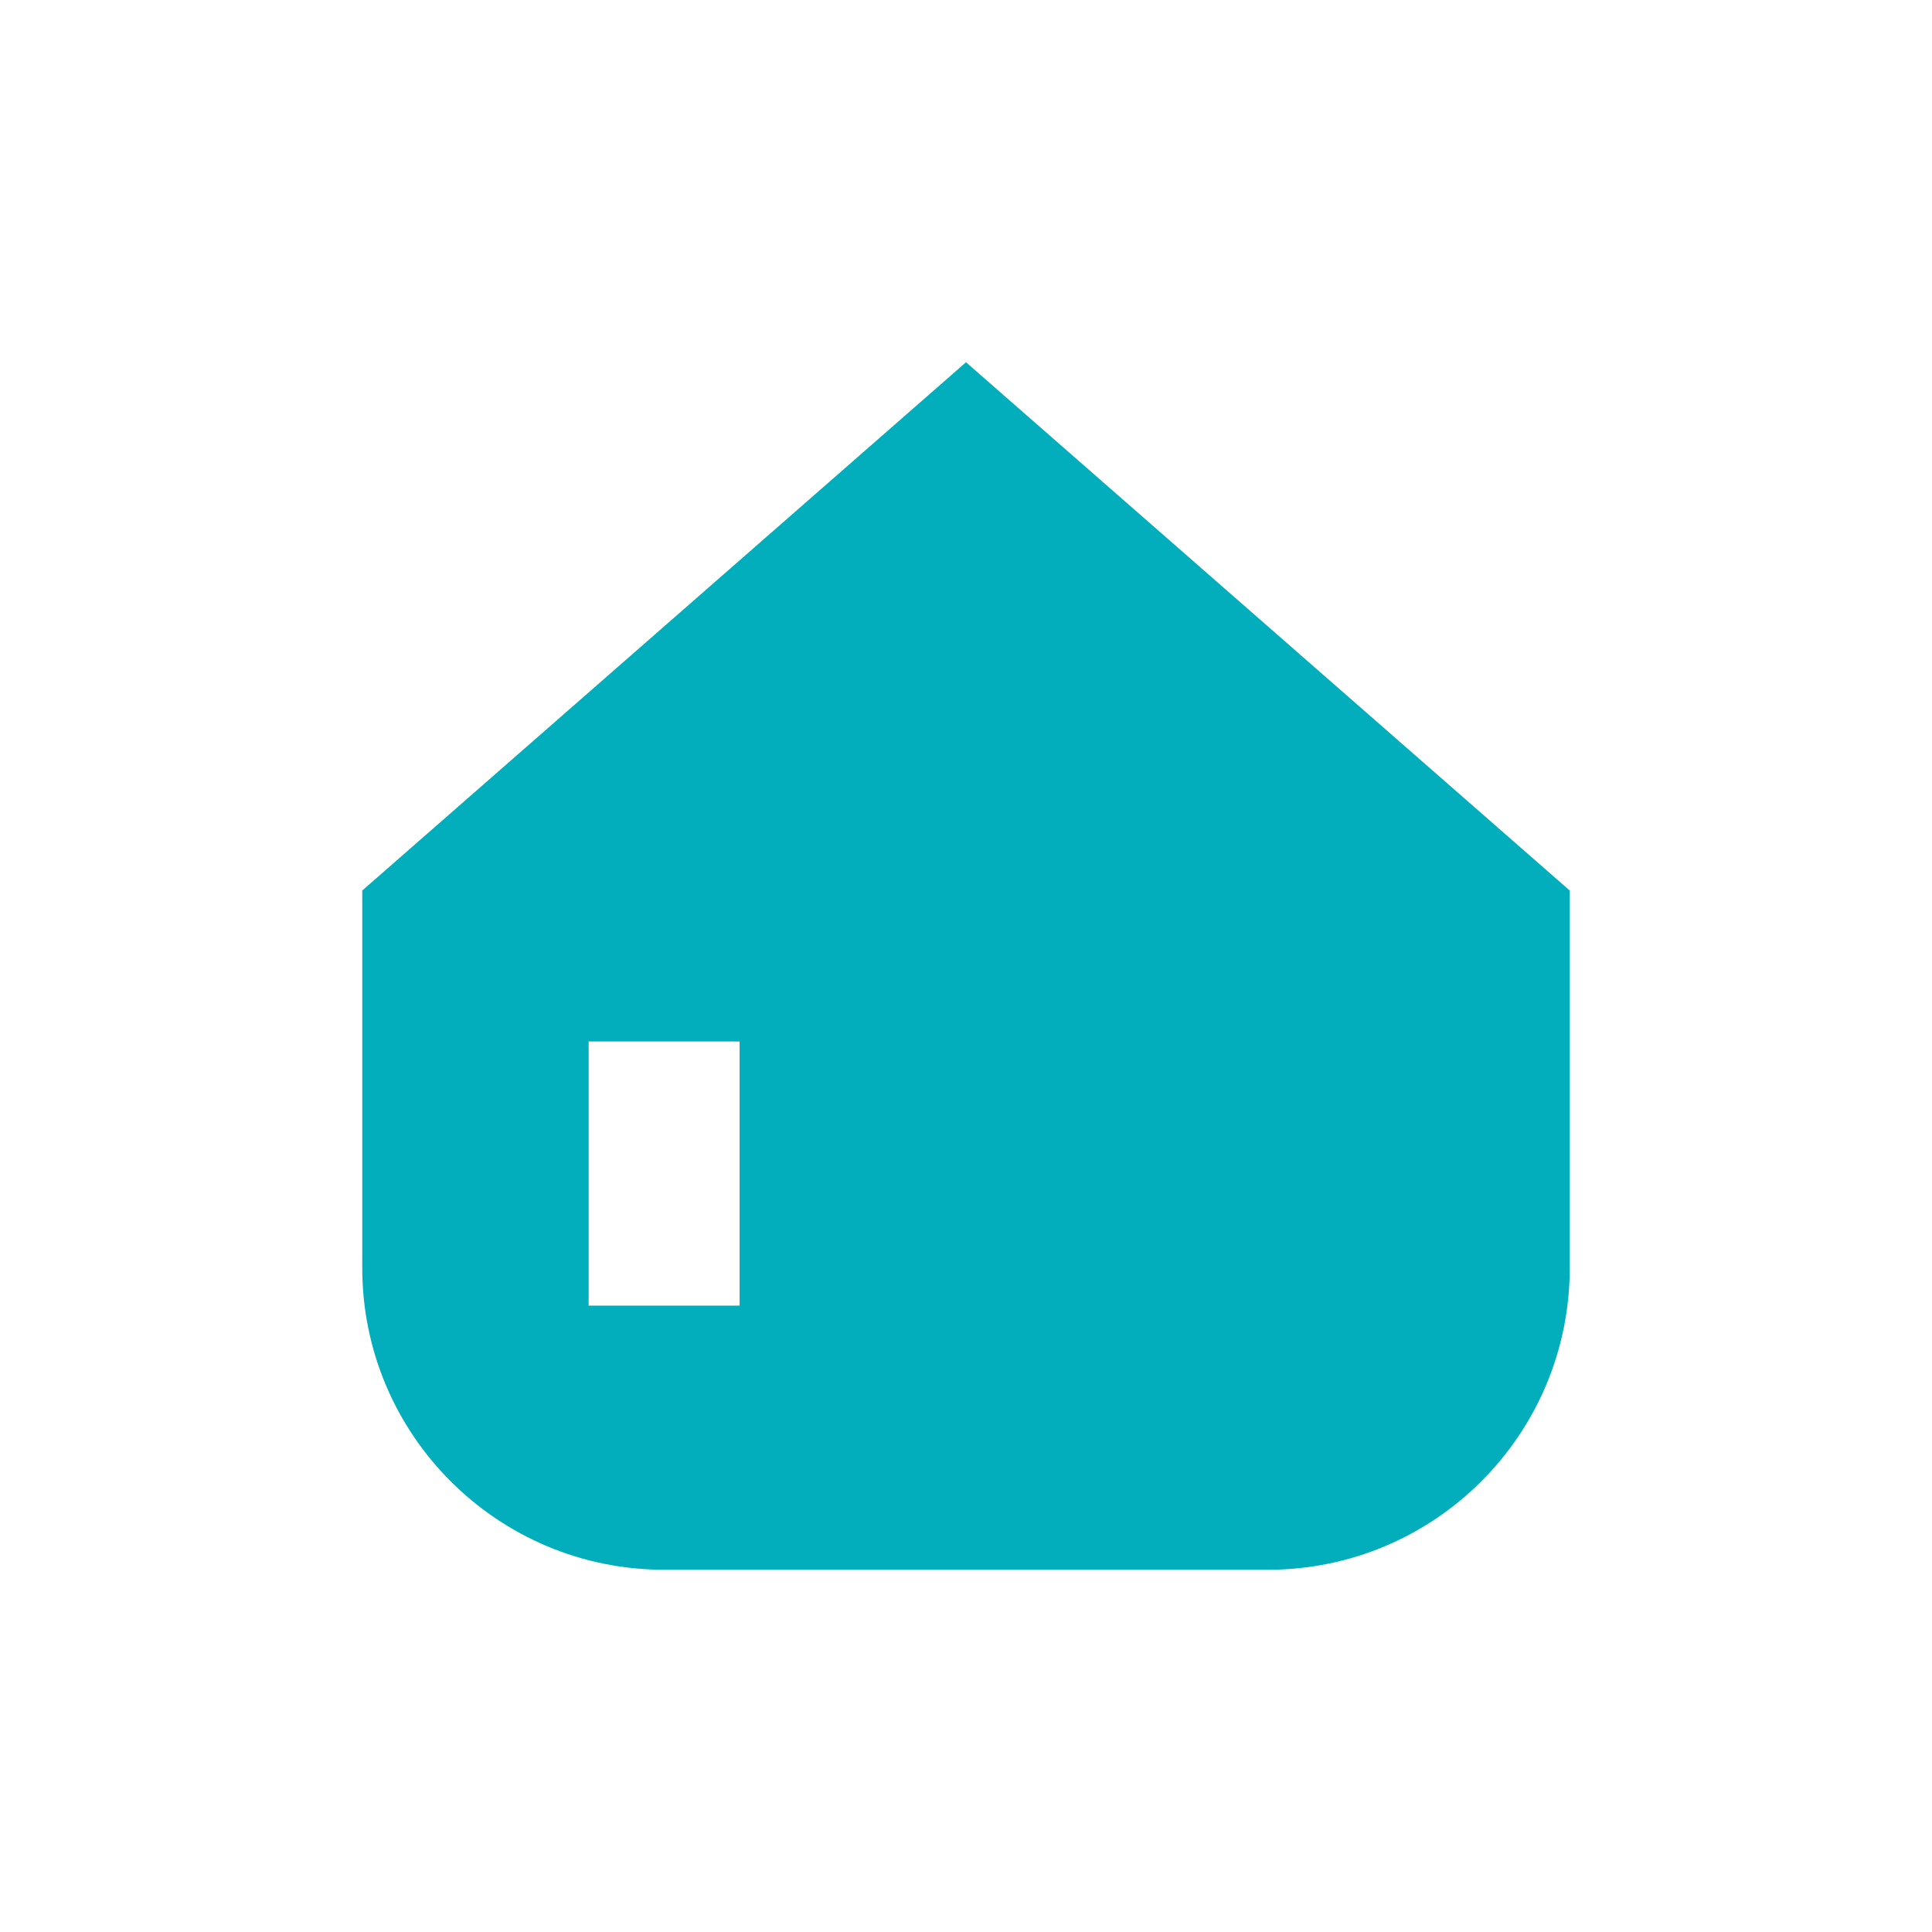 <svg width="32" height="32" viewBox="0 0 32 32" fill="none" xmlns="http://www.w3.org/2000/svg">
<path fill-rule="evenodd" clip-rule="evenodd" d="M26 14.75V21C26 23.761 23.761 26 21 26H11C8.239 26 6 23.761 6 21V14.75L16 6L26 14.75ZM9.75 17.25V21.625H12.25V17.25H9.75Z" fill="#02AEBC"/>
</svg>
